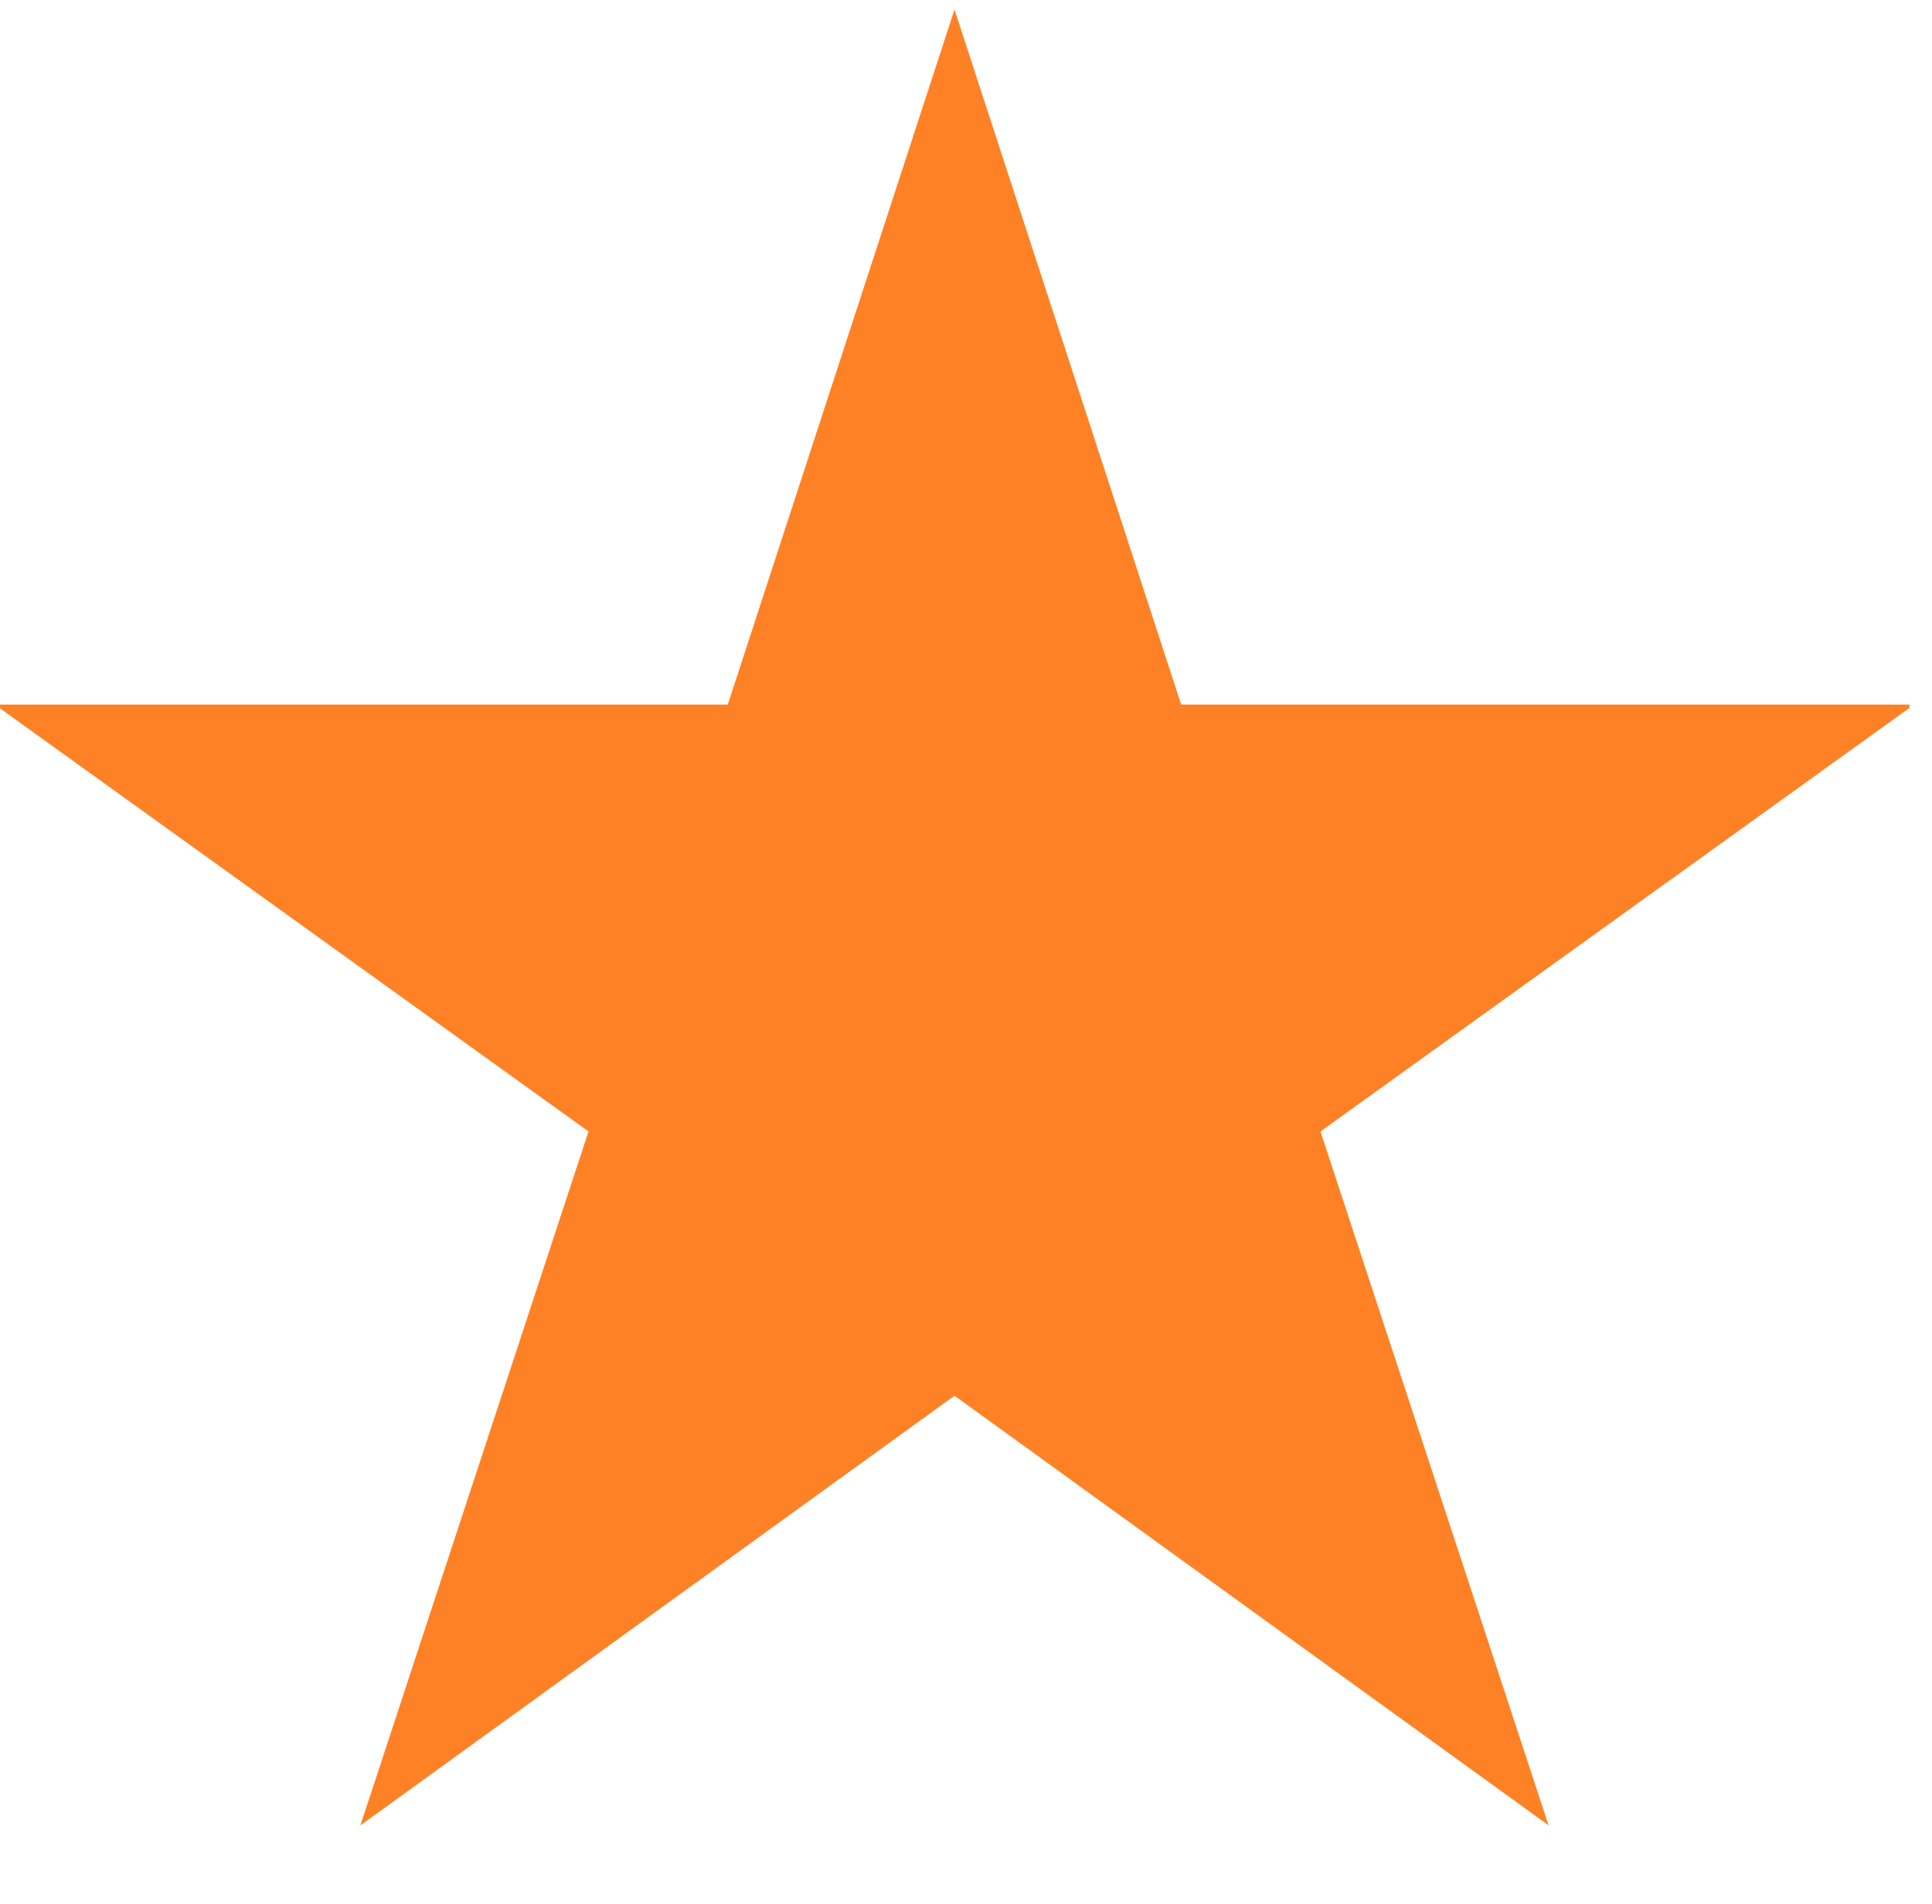 <svg width="69" height="68" viewBox="0 0 69 68" fill="none" xmlns="http://www.w3.org/2000/svg">
<g clip-path="url(#clip0_170_6388)">
<path d="M55.306 65.197L34.089 49.851L12.872 65.197L21.018 40.413L-0.188 25.165H25.993L34.089 0.34L42.184 25.165H68.362L47.159 40.413L55.306 65.197Z" fill="#FF8125"/>
</g>
<defs>
<clipPath id="clip0_170_6388">
<rect width="68.194" height="67.11" fill="white"/>
</clipPath>
</defs>
</svg>

